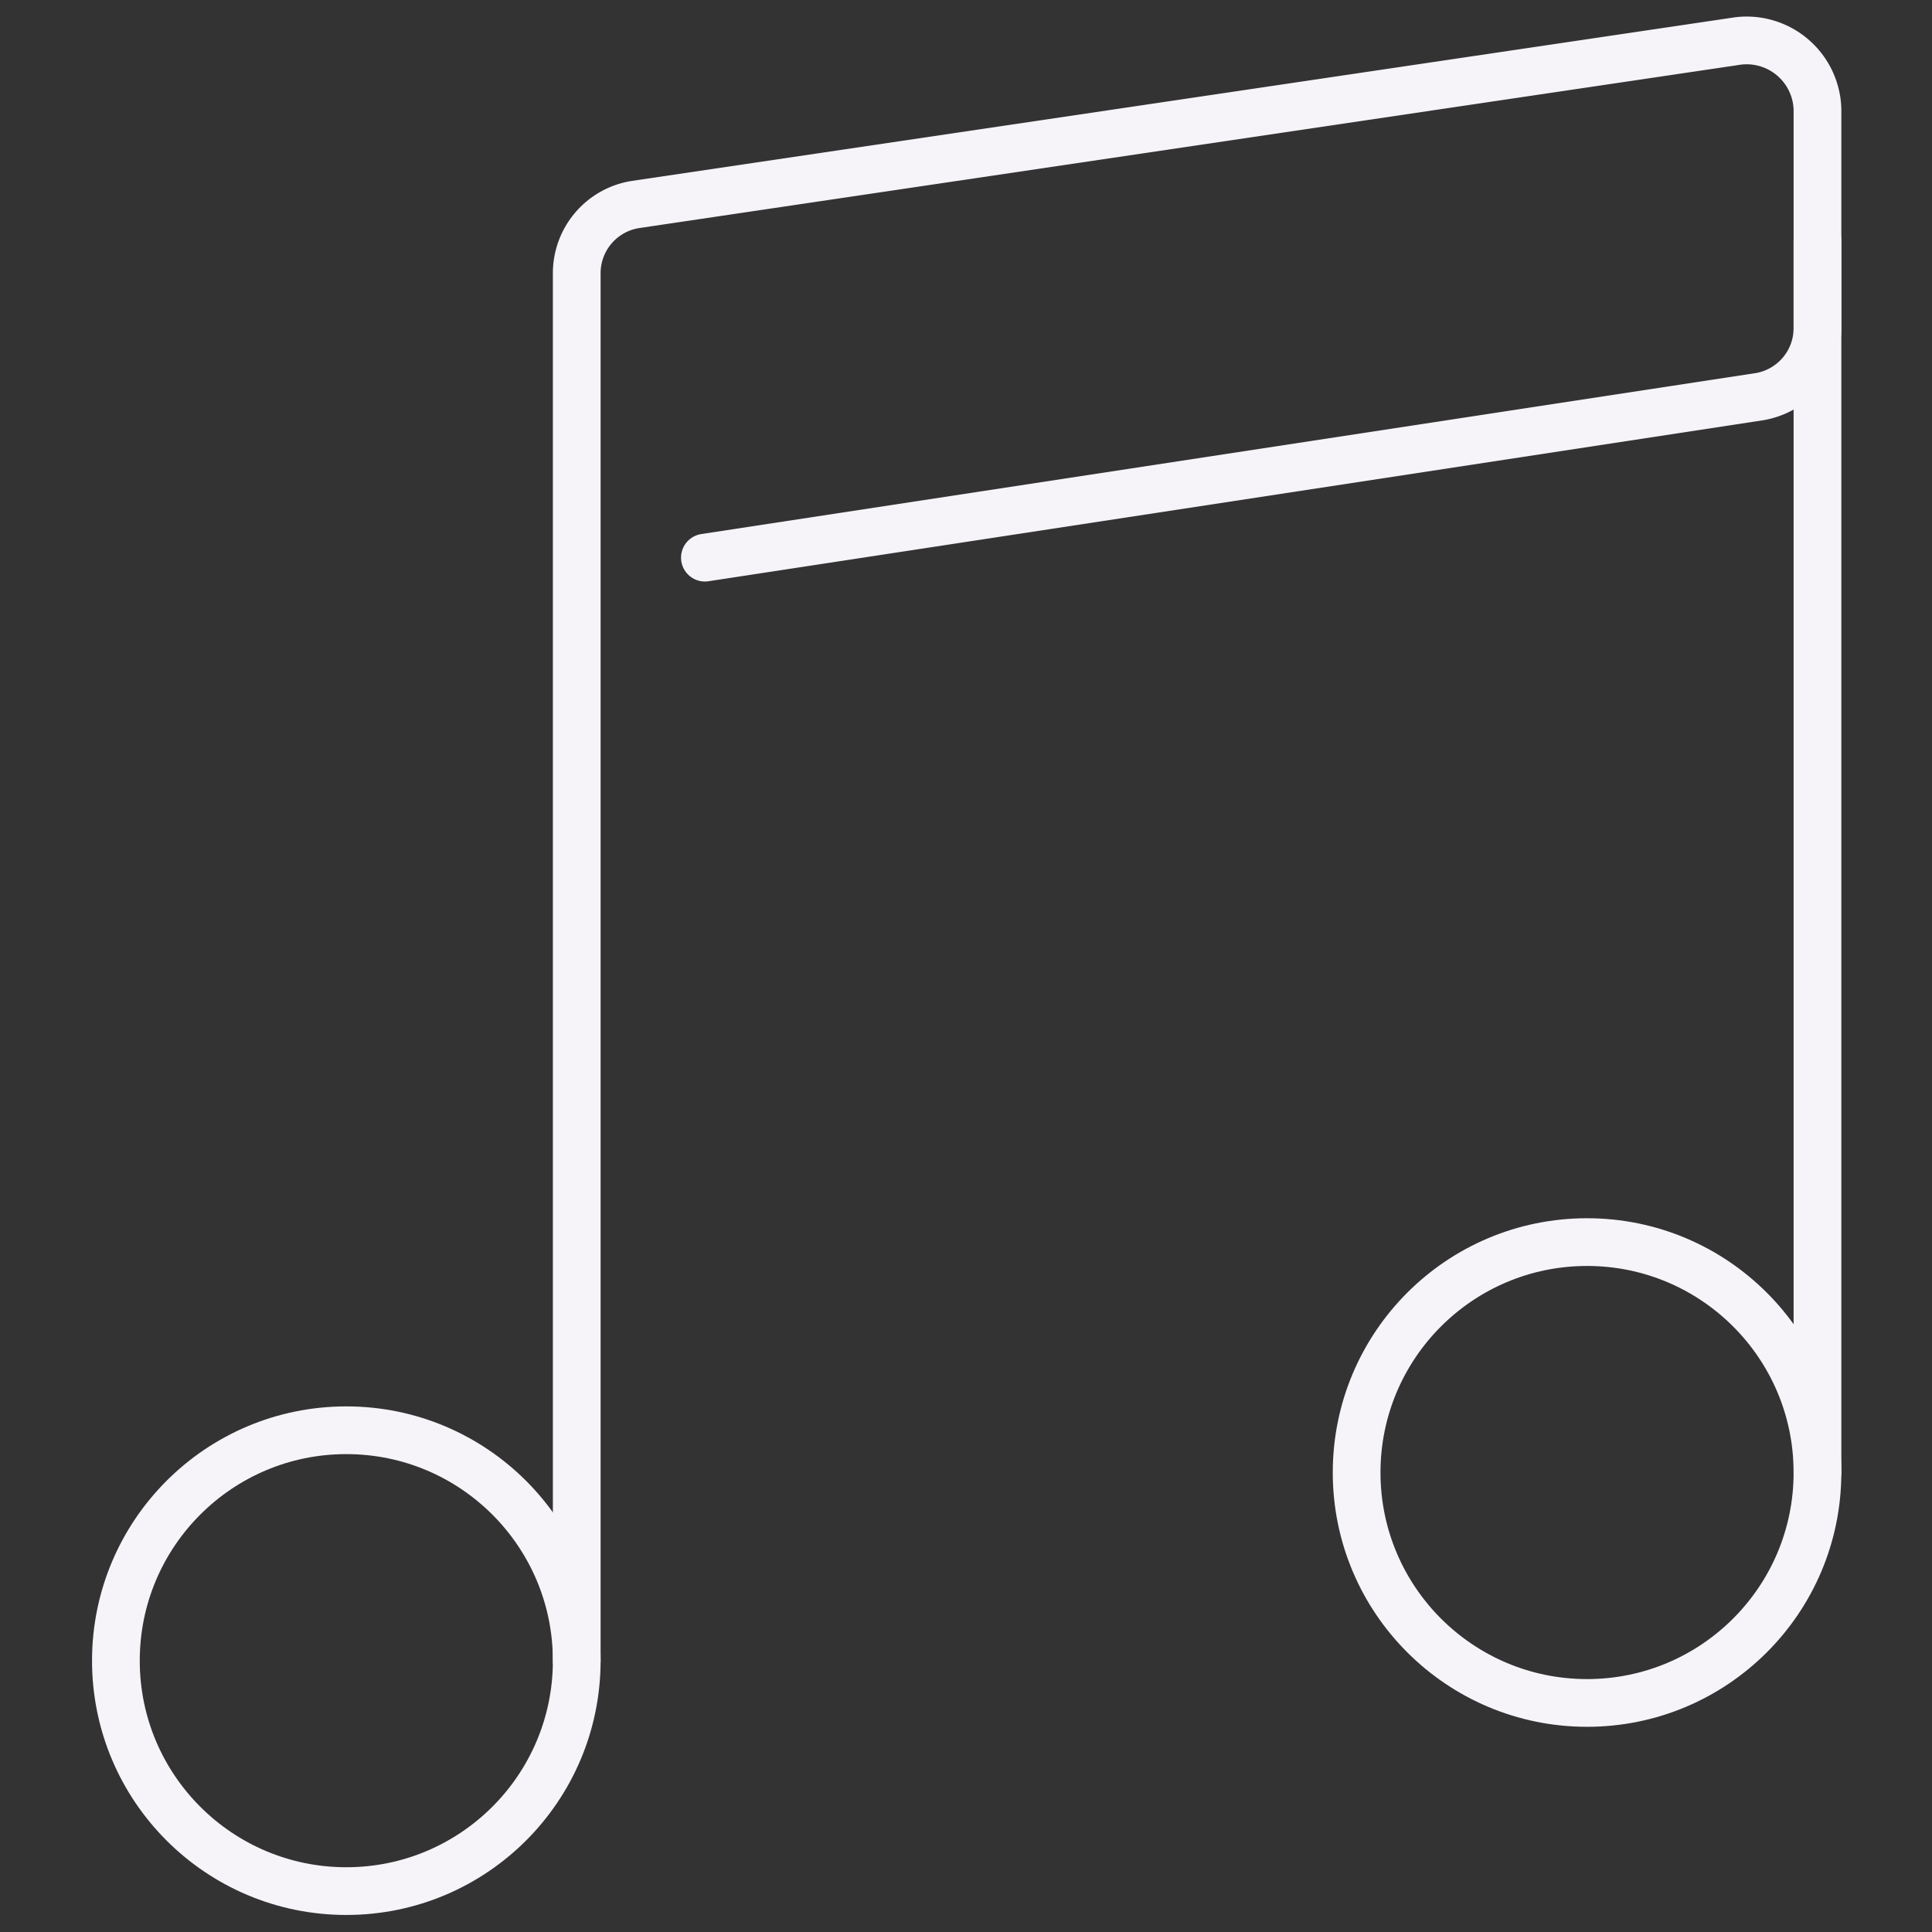 <svg id="Layer_1" data-name="Layer 1" xmlns="http://www.w3.org/2000/svg" viewBox="0 0 14.17 14.17"><rect x="0" y="0" width="14.17" height="14.17" fill="#333333" stroke="none"/><defs><style>.cls-1{fill:none;stroke:#f6f4f9;stroke-linecap:round;stroke-linejoin:round;stroke-width:0.35px;}</style></defs><circle class="cls-1" cx="2.54" cy="12.18" r="1.69"/><circle class="cls-1" cx="11.64" cy="10.8" r="1.69"/><path class="cls-1" d="M4.23,12.18V2a.51.51,0,0,1,.43-.5L12.75.3a.52.52,0,0,1,.58.5V2.41a.51.51,0,0,1-.43.5L5.17,4.09"/><line class="cls-1" x1="13.33" y1="1.76" x2="13.33" y2="10.8"/></svg>